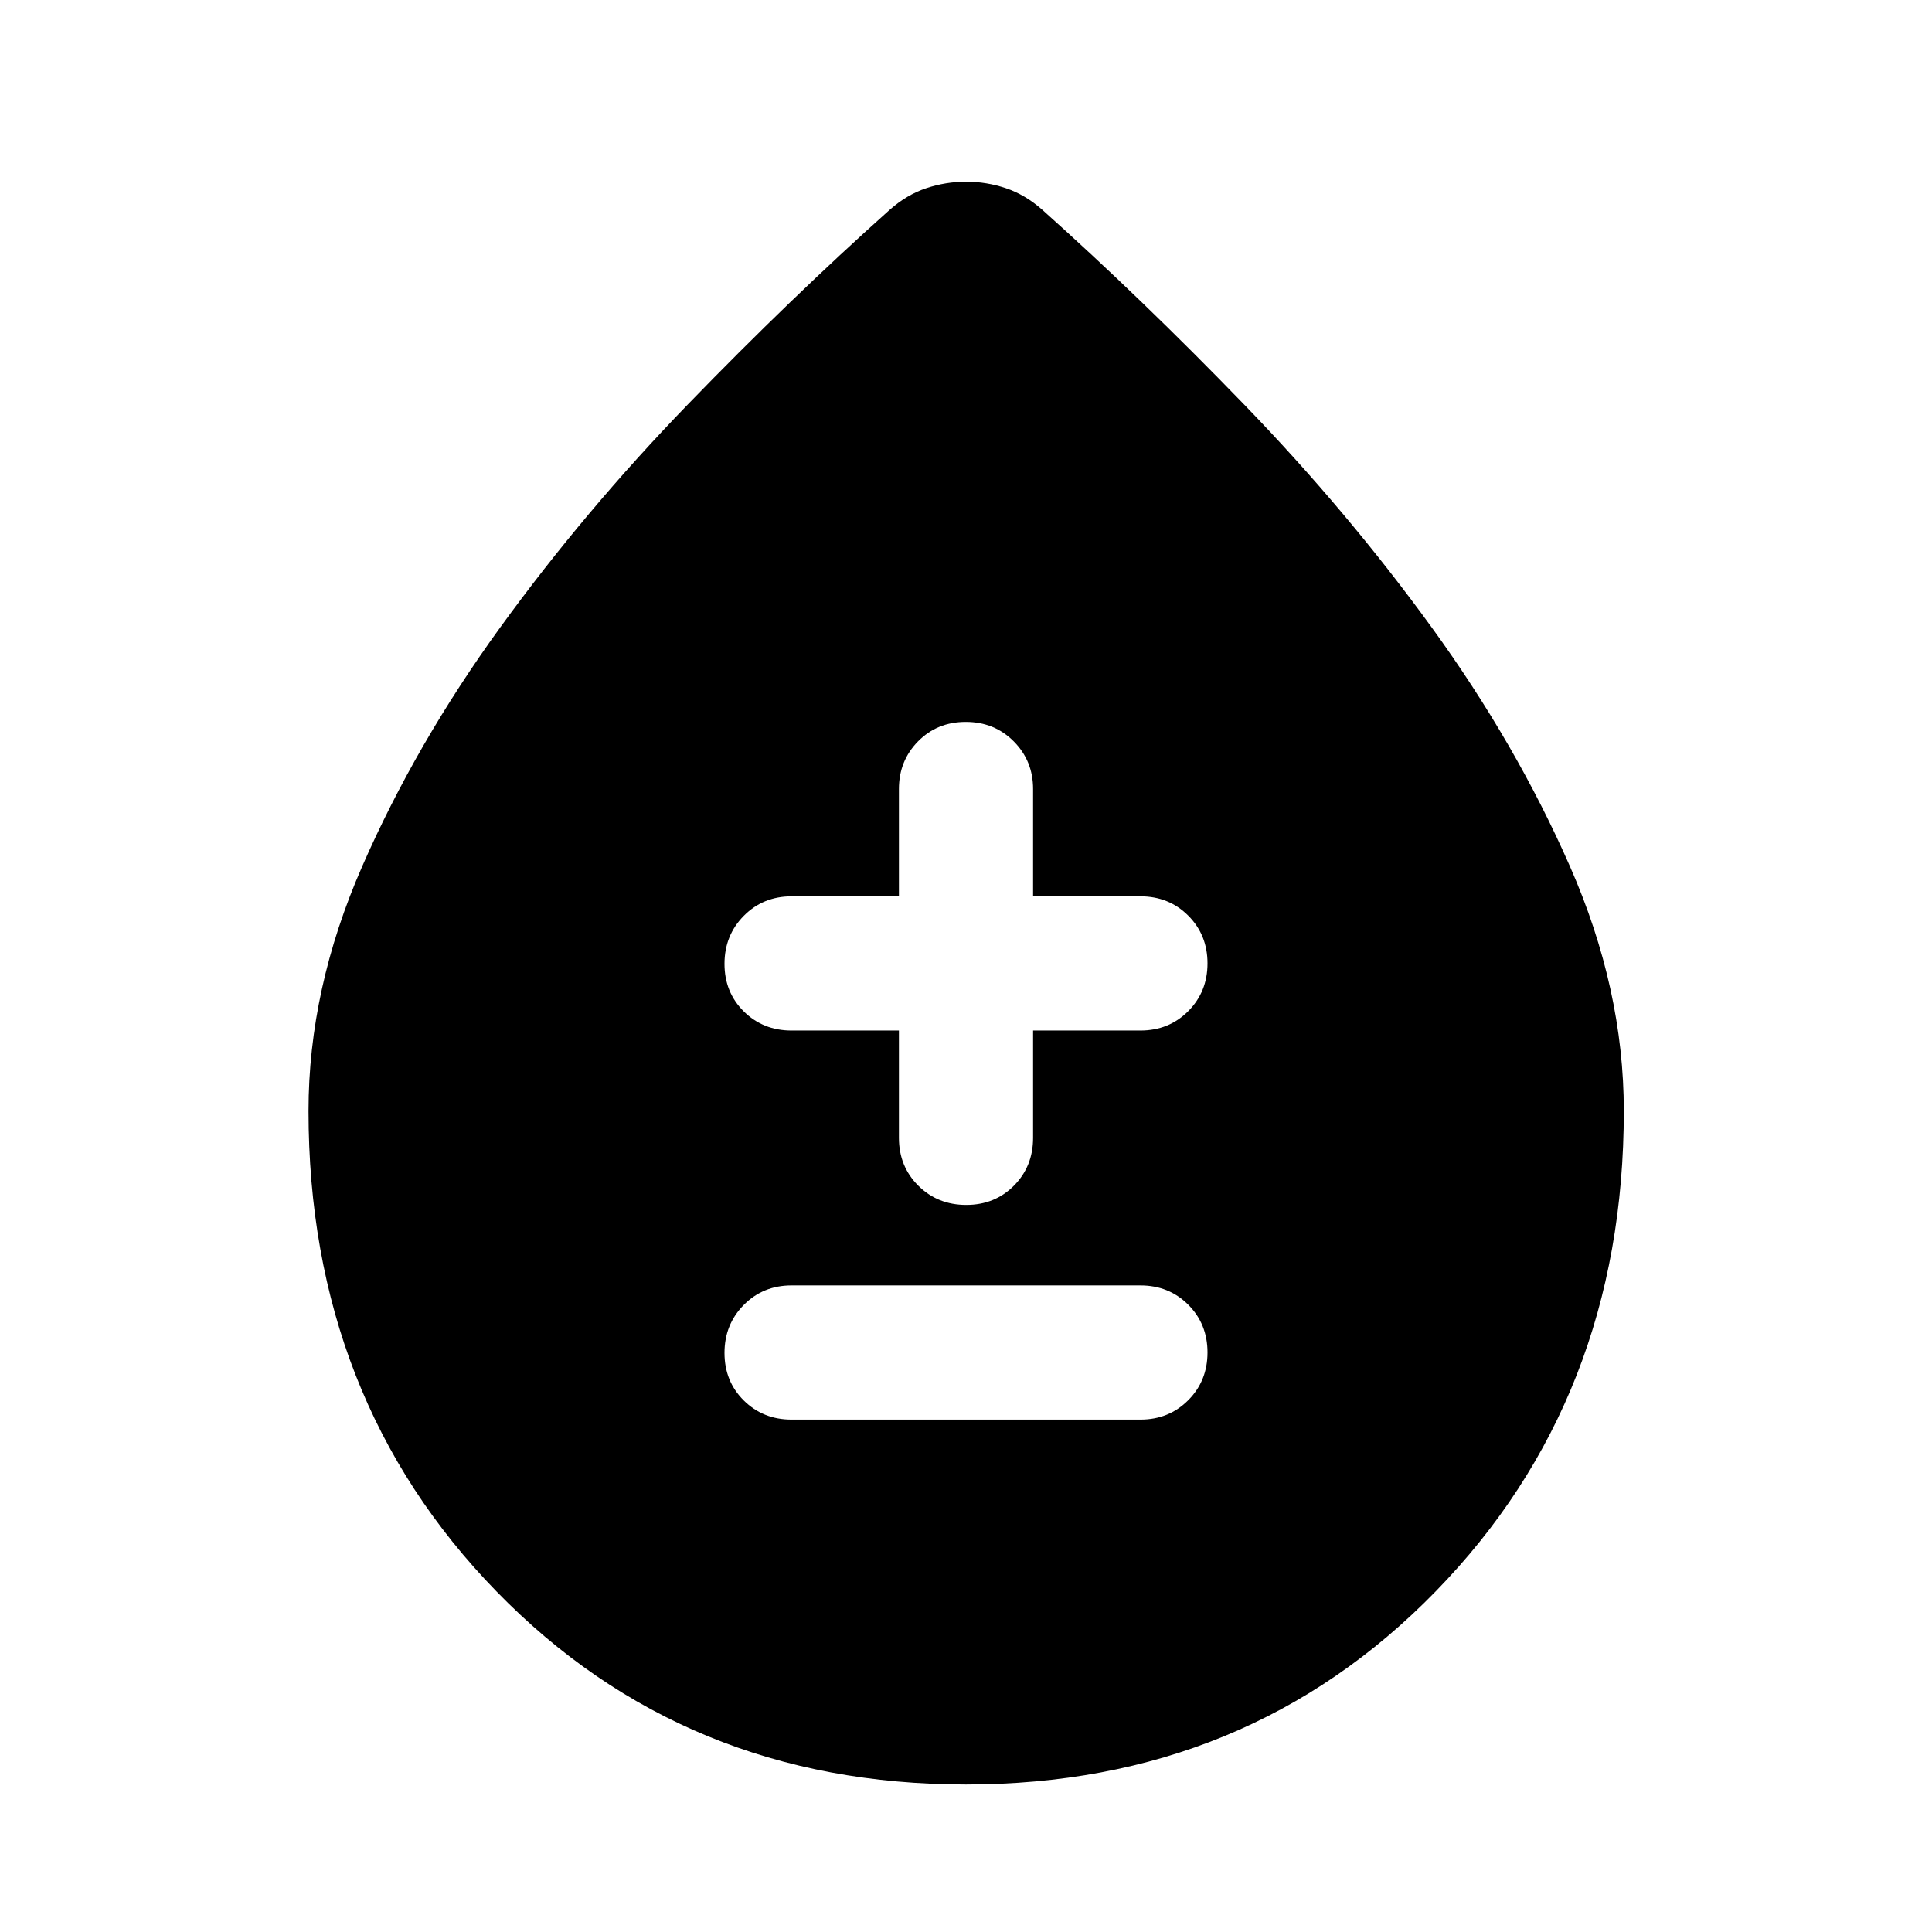 <svg xmlns="http://www.w3.org/2000/svg" height="40" viewBox="0 -960 960 960" width="40"><path d="M479.98-73.3q-139.86 0-233.27-95.92T153.3-408q0-60.62 26.72-121.6 26.71-60.99 68.64-118.78 41.92-57.8 93.08-110.61 51.15-52.8 100.38-96.79 8.45-7.47 18.13-10.7 9.68-3.23 19.82-3.23 10.15 0 19.75 3.23 9.61 3.23 18.06 10.7 49.23 43.99 100.46 96.93 51.23 52.94 93.08 110.63t68.64 118.64q26.8 60.96 26.8 121.58 0 142.86-93.51 238.78Q619.84-73.3 479.98-73.3Zm-86.65-181.31h173.34q14.16 0 23.75-9.62 9.58-9.61 9.58-23.75t-9.58-23.72q-9.59-9.58-23.75-9.58H393.33q-14.16 0-23.75 9.7-9.58 9.7-9.58 23.83 0 14.14 9.58 23.64 9.59 9.5 23.75 9.5Zm53.34-193.33v53.33q0 14.17 9.61 23.75 9.62 9.58 23.84 9.58 14.21 0 23.71-9.58t9.5-23.75v-53.33h53.34q14.16 0 23.75-9.62 9.58-9.62 9.58-23.75 0-14.14-9.58-23.72-9.59-9.58-23.75-9.58h-53.34v-53.33q0-14.01-9.61-23.67-9.62-9.67-23.84-9.67-14.21 0-23.71 9.67-9.5 9.66-9.5 23.67v53.33h-53.34q-14.16 0-23.75 9.7-9.58 9.69-9.58 23.83 0 14.14 9.58 23.64 9.59 9.5 23.75 9.5h53.34Z"/></svg>